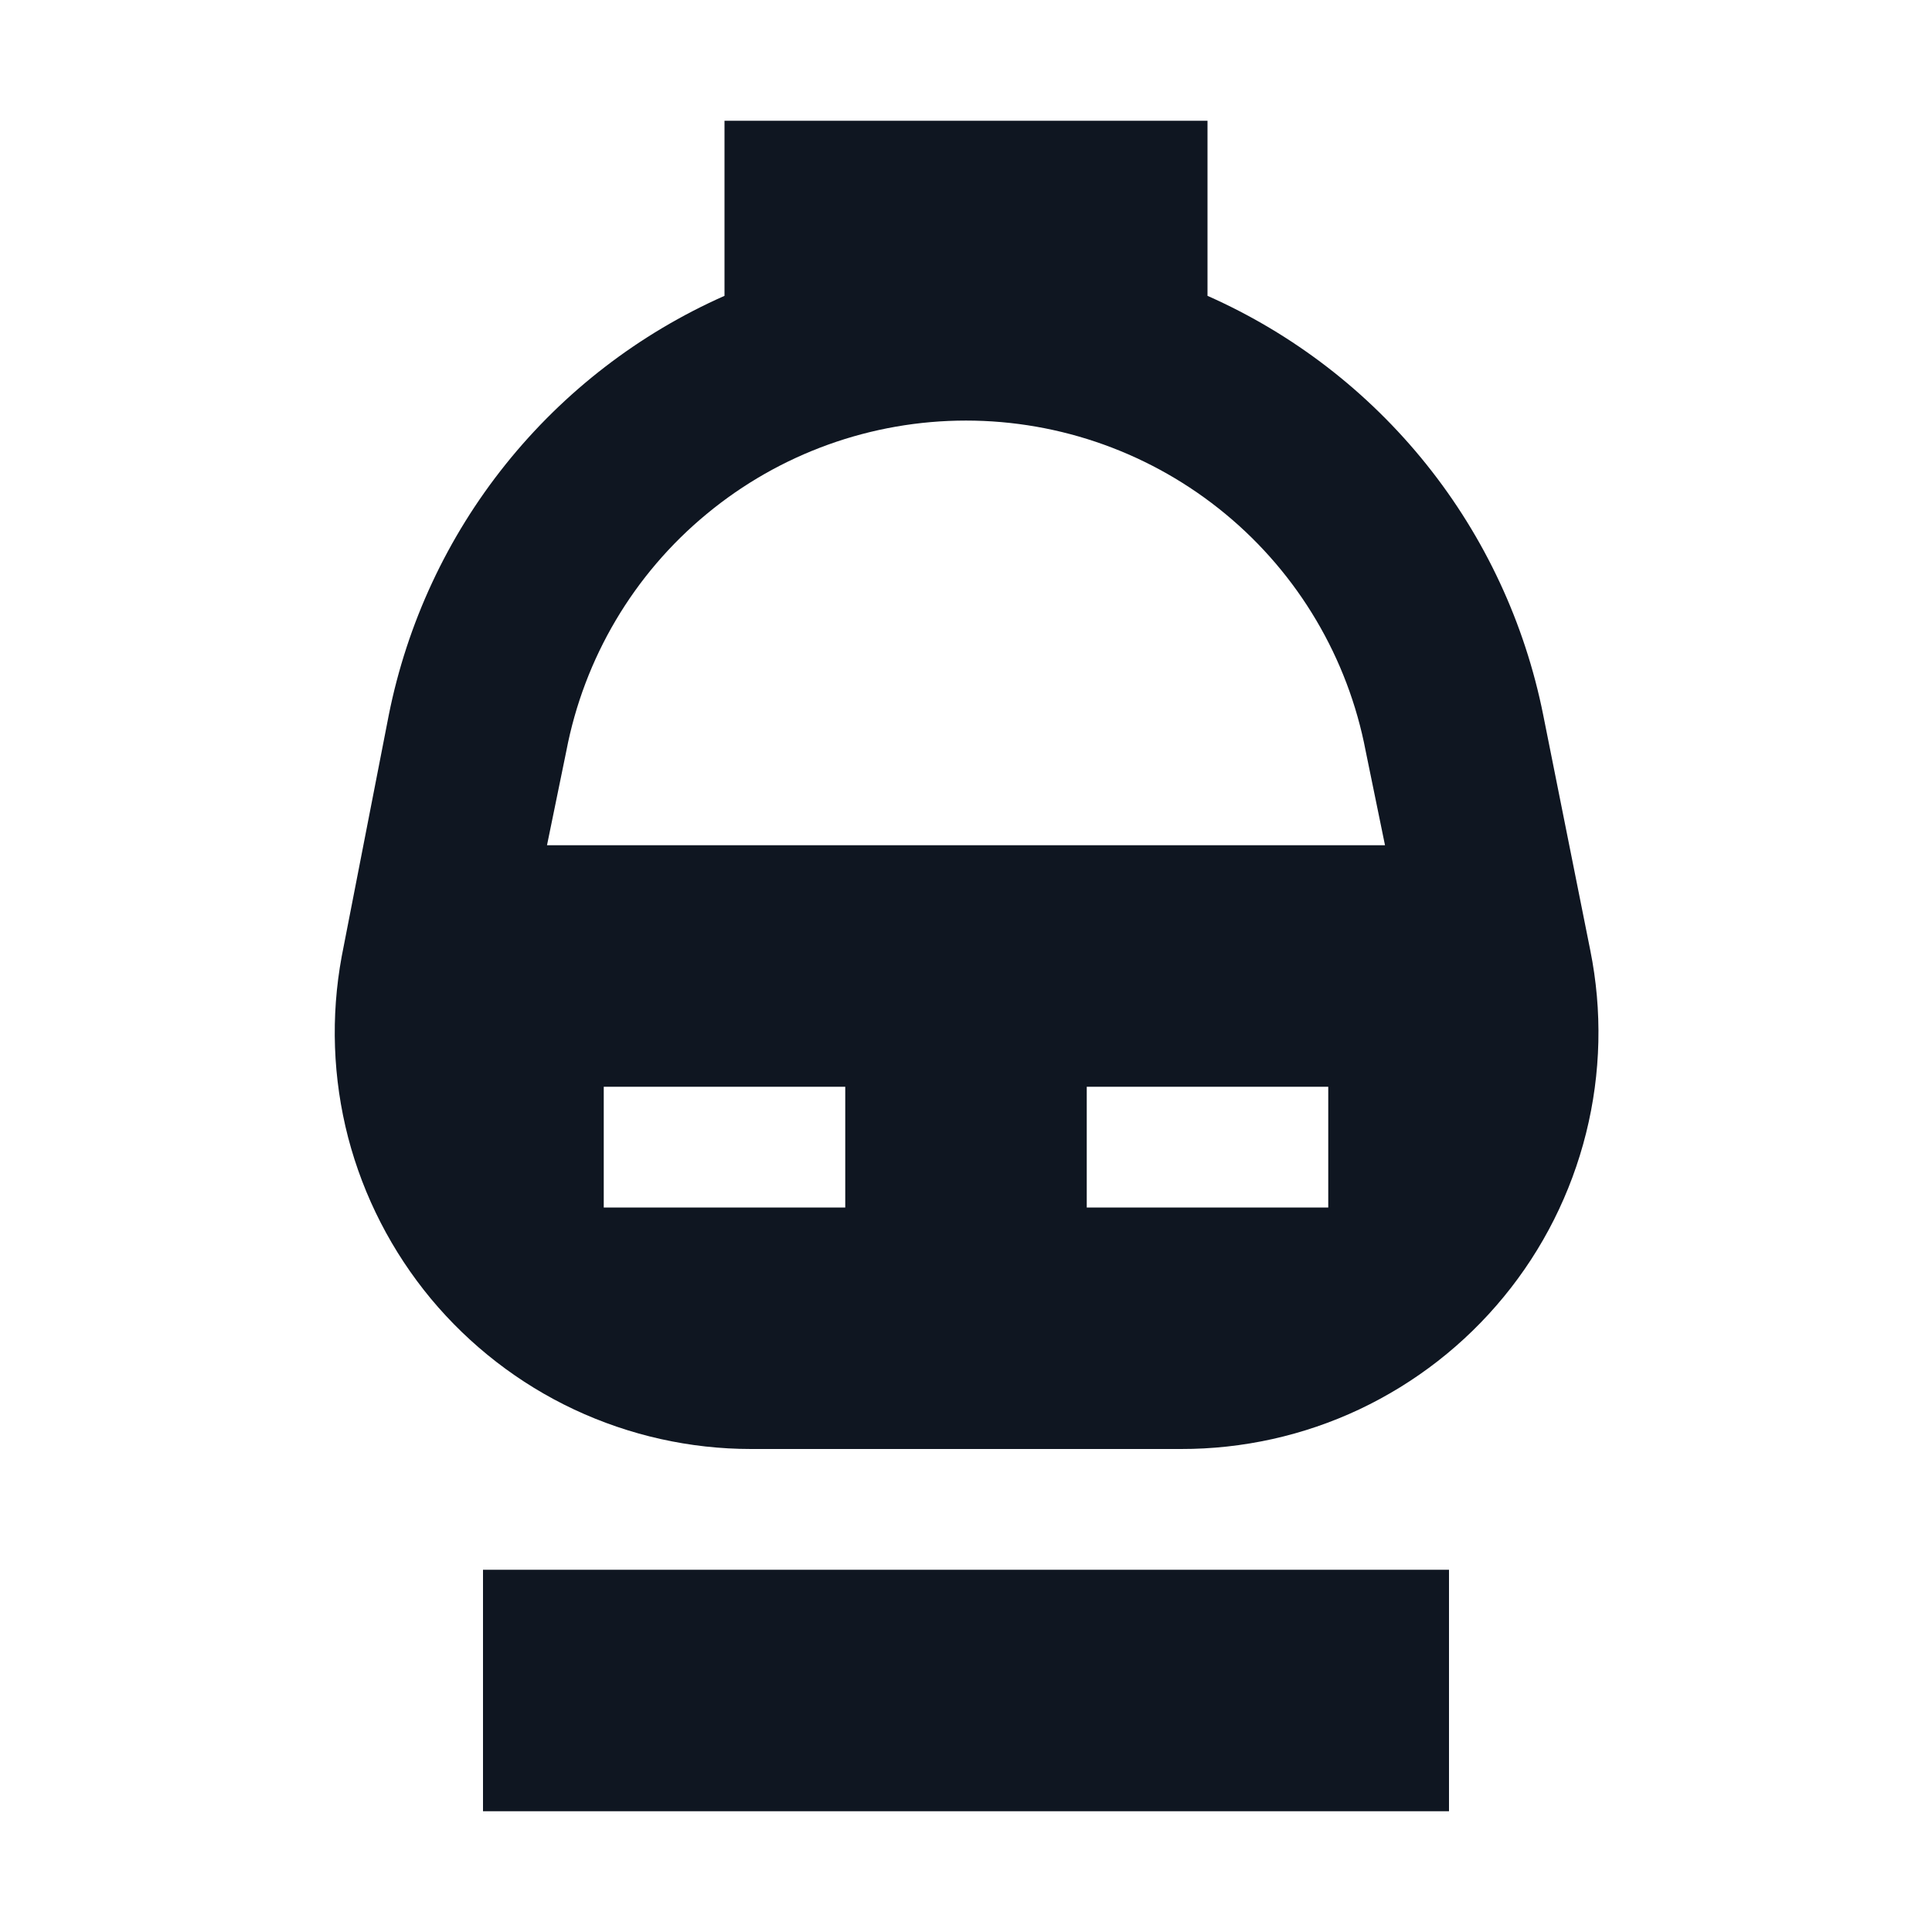 <svg width="16" height="16" viewBox="0 0 16 16" fill="none" xmlns="http://www.w3.org/2000/svg">
<path d="M12 15H4V13H12V15ZM13.17 7.87L12.78 5.92C12.628 5.161 12.297 4.45 11.813 3.846C11.329 3.242 10.707 2.763 10 2.45V1H6V2.45C5.293 2.763 4.671 3.242 4.187 3.846C3.703 4.45 3.372 5.161 3.22 5.92L2.83 7.92C2.738 8.418 2.756 8.93 2.883 9.42C3.011 9.91 3.245 10.365 3.568 10.755C3.892 11.144 4.297 11.458 4.755 11.673C5.214 11.888 5.714 12 6.22 12H9.78C10.291 12.001 10.797 11.889 11.259 11.671C11.722 11.452 12.13 11.134 12.454 10.739C12.779 10.344 13.011 9.881 13.135 9.385C13.259 8.889 13.271 8.371 13.17 7.87ZM7 10H5V9H7V10ZM11 10H9V9H11V10ZM4.53 7L4.69 6.22C4.837 5.45 5.248 4.755 5.853 4.256C6.457 3.756 7.216 3.483 8 3.483C8.784 3.483 9.543 3.756 10.148 4.256C10.752 4.755 11.163 5.45 11.31 6.22L11.47 7H4.53Z" fill="#0F1621"/>
</svg>
